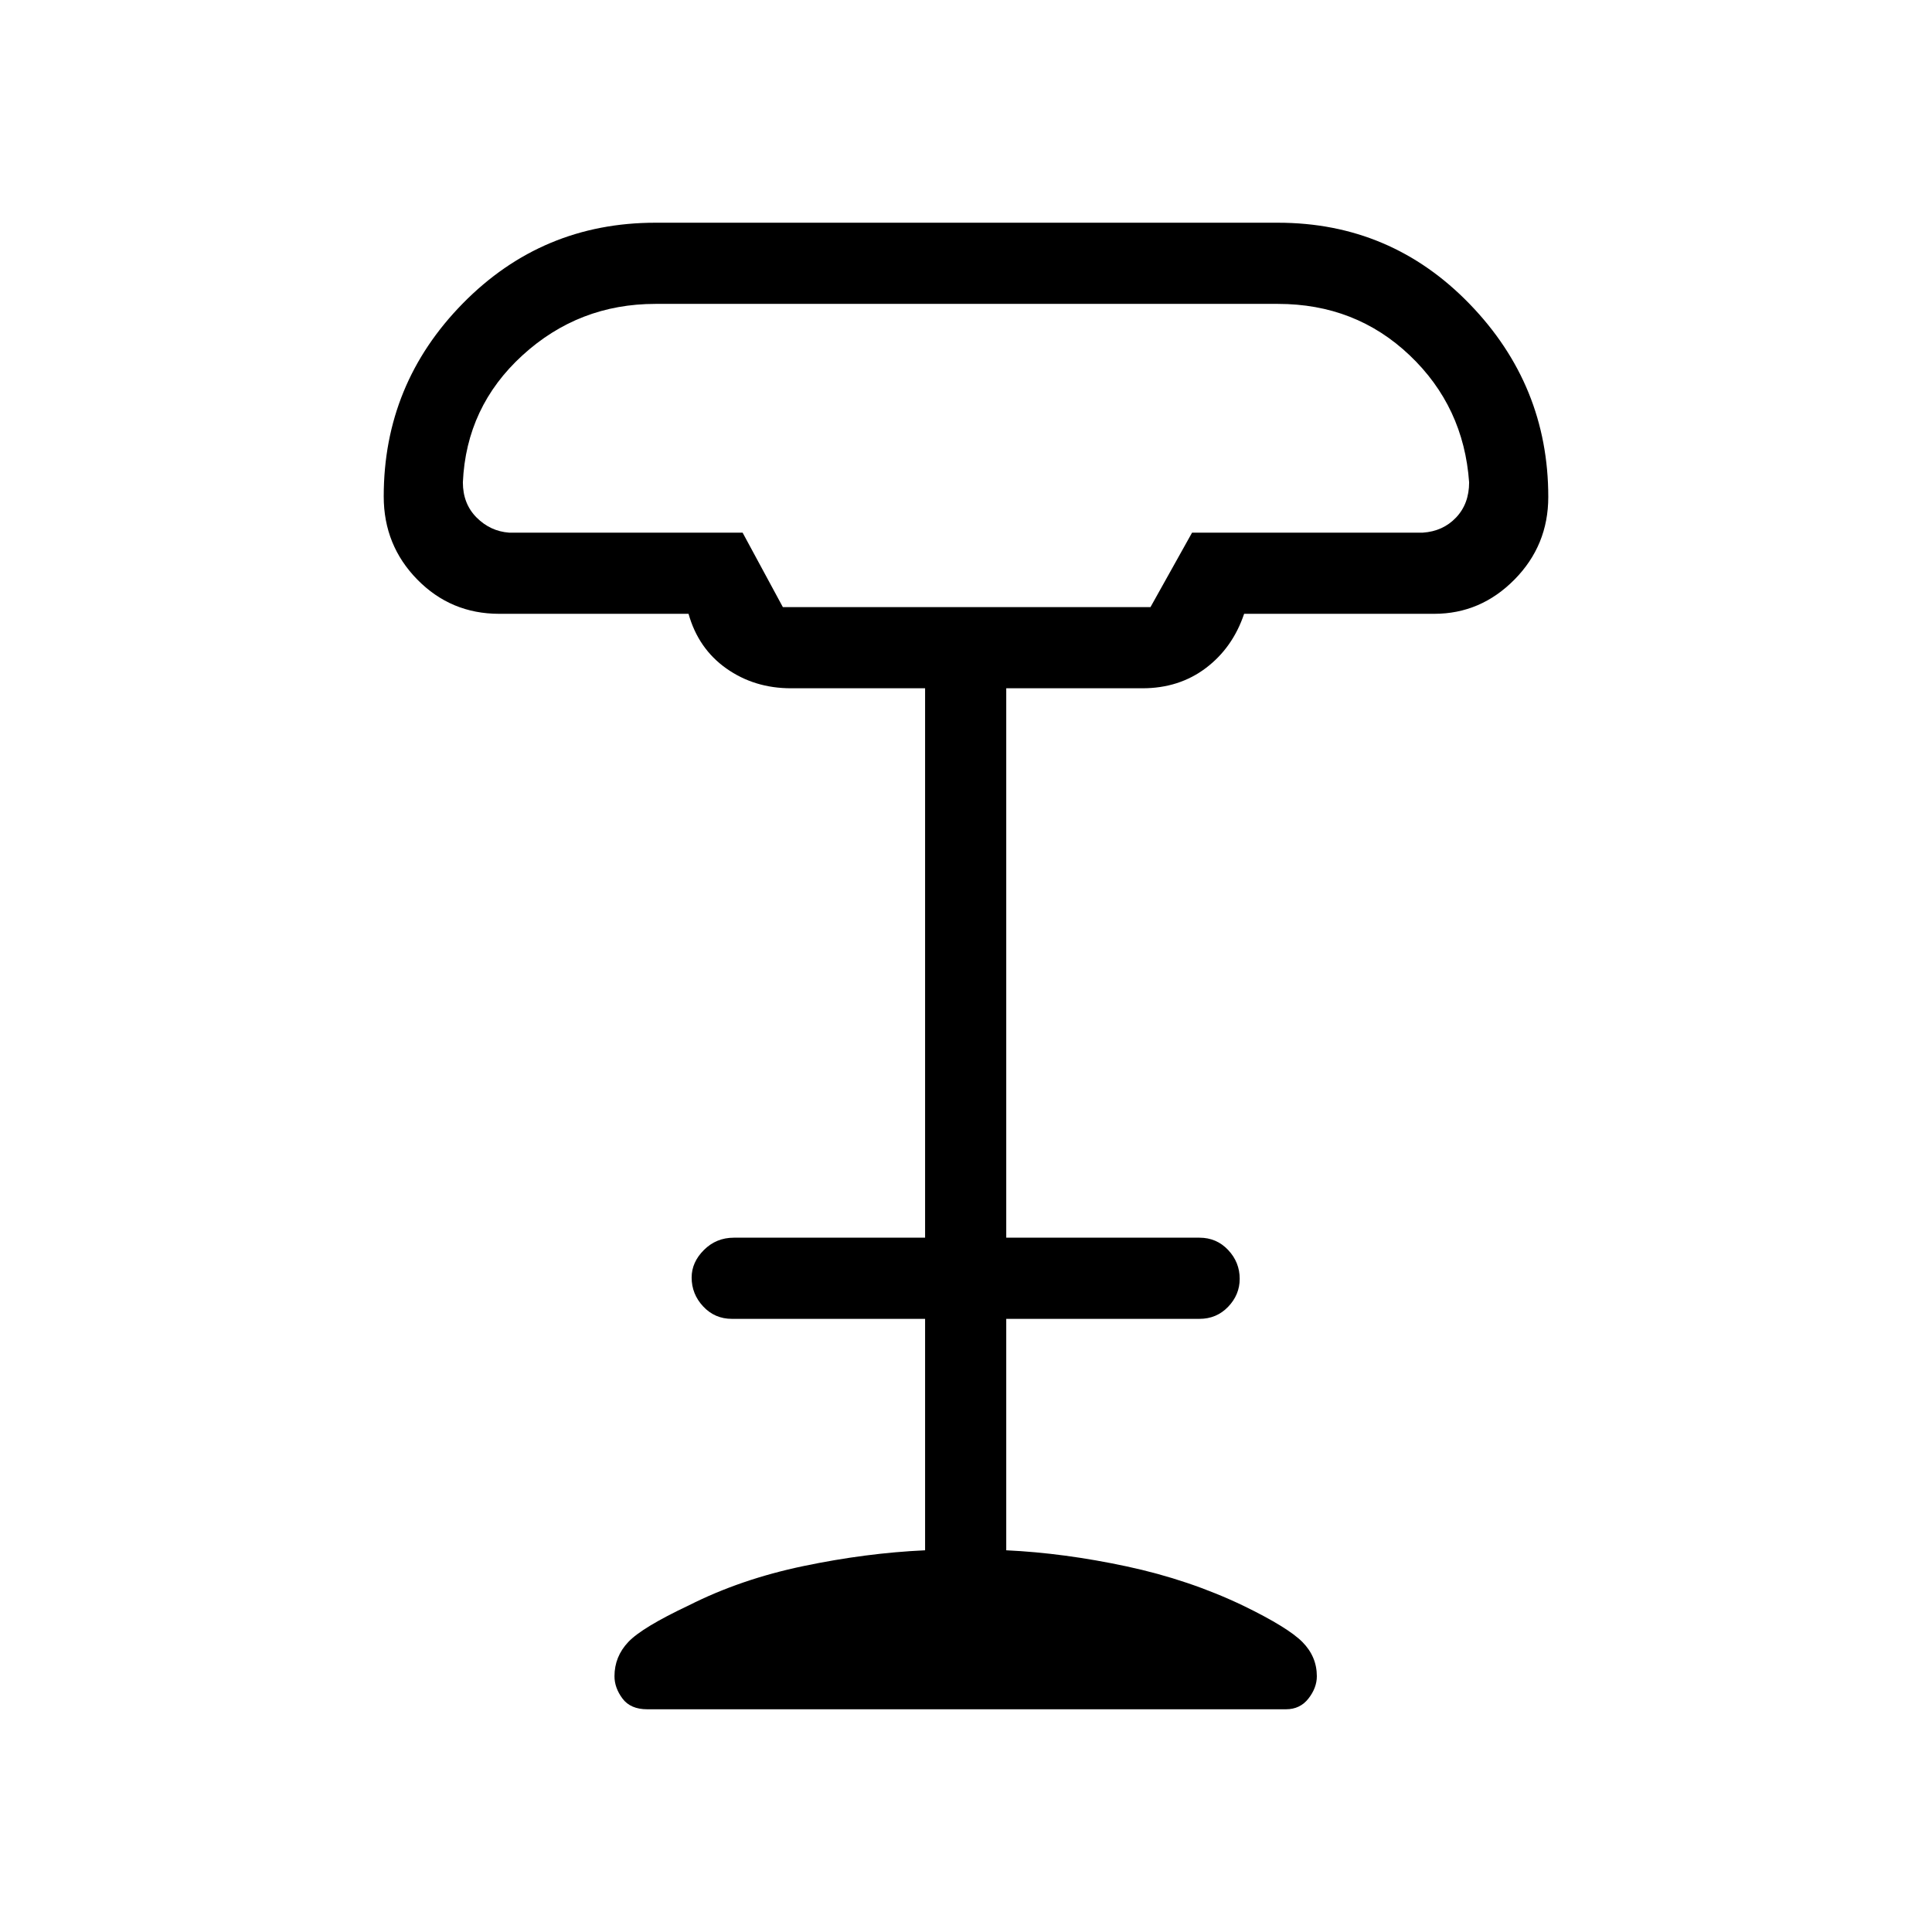 <svg xmlns="http://www.w3.org/2000/svg" height="40" viewBox="0 -960 960 960" width="40"><path d="M389-658.33h182.67l20.66-37H707q10-.67 16.5-7.5 6.5-6.84 6.5-17.5-2.67-37.59-29.55-63.13Q673.56-809 635-809H325.67q-38.08 0-66.04 25.54-27.96 25.54-29.63 63.13 0 10.66 6.83 17.5 6.84 6.83 16.17 7.5h116l20 37Zm-67.37 547.66q-8.35 0-12.32-5.33-3.98-5.33-3.98-11.08 0-9.75 6.84-17 6.83-7.25 30.16-18.25 25.69-12.98 56.85-19.49 31.15-6.51 60.49-7.85v-115h-96q-8.5 0-14.25-6.15-5.75-6.14-5.75-14.39 0-7.6 6.11-13.69 6.12-6.1 14.89-6.1h95v-273H393q-18.13 0-32.07-9.83-13.93-9.84-18.8-27.17H248q-23.93 0-40.63-17.01-16.7-17.01-16.7-41.32 0-55.93 39.37-95.97 39.38-40.03 95.63-40.03H635q56.14 0 95.24 40.37 39.09 40.37 39.09 95.9 0 24.04-16.8 41.05Q735.73-655 712.67-655H618.2q-5.69 16.87-19.01 26.94Q585.87-618 567.67-618H500v273h96q8.5 0 14.25 6.1t5.75 14.32q0 7.93-5.75 13.92T596-304.67h-96v115q28.67 1.34 59.83 8Q591-175 618-162.03q22 10.7 29.17 17.95 7.16 7.25 7.16 17 0 5.75-4.17 11.08T639-110.67H321.63ZM389-658.33h182.67H389Z"/></svg>